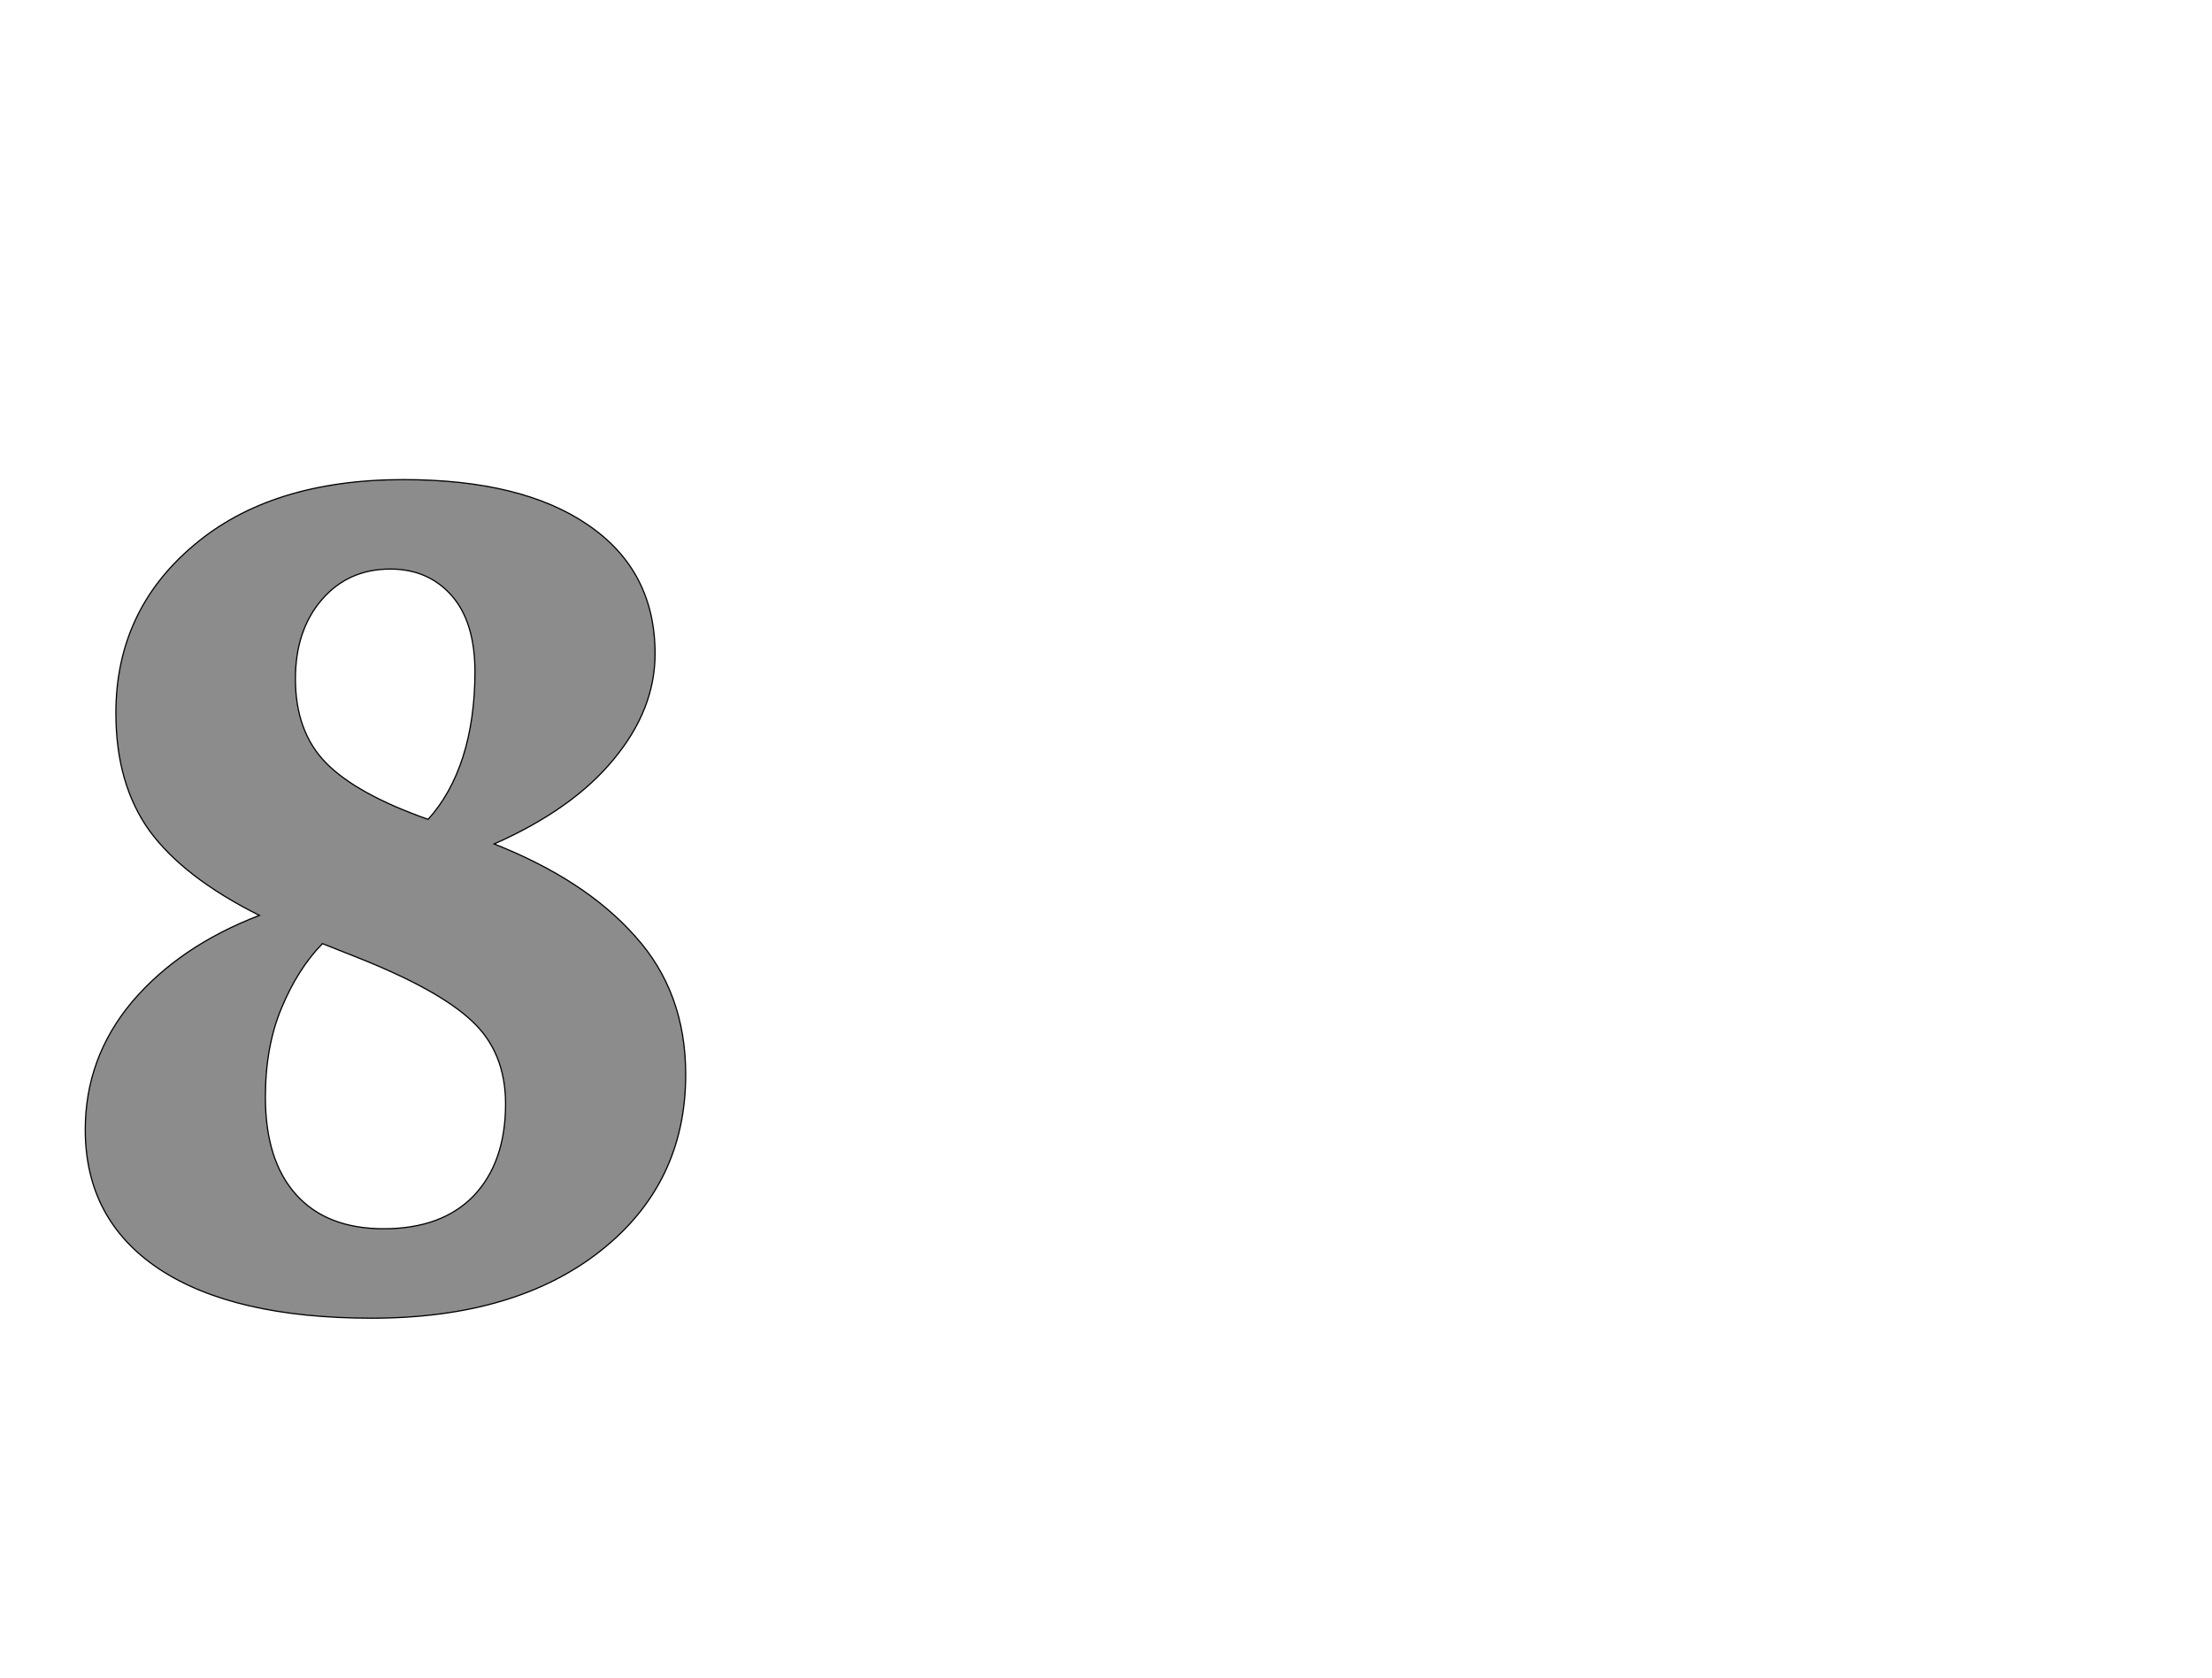 <!--
BEGIN METADATA

BBOX_X_MIN 42
BBOX_Y_MIN -22
BBOX_X_MAX 1042
BBOX_Y_MAX 1375
WIDTH 1000
HEIGHT 1397
H_BEARING_X 42
H_BEARING_Y 1375
H_ADVANCE 1080
V_BEARING_X -498
V_BEARING_Y 699
V_ADVANCE 2795
ORIGIN_X 0
ORIGIN_Y 0

END METADATA
-->

<svg width='3684px' height='2795px' xmlns='http://www.w3.org/2000/svg' version='1.1'>

 <!-- make sure glyph is visible within svg window -->
 <g fill-rule='nonzero'  transform='translate(100 2174)'>

  <!-- draw actual outline using lines and Bezier curves-->
  <path fill='black' stroke='black' fill-opacity='0.45'  stroke-width='2'  d='
 M 42,-292
 Q 42,-412 120,-505
 Q 199,-598 332,-649
 Q 206,-712 149,-790
 Q 93,-868 93,-986
 Q 93,-1156 222,-1265
 Q 351,-1375 572,-1375
 Q 770,-1375 880,-1299
 Q 991,-1223 991,-1085
 Q 991,-992 922,-909
 Q 854,-826 723,-768
 Q 875,-708 958,-614
 Q 1042,-521 1042,-384
 Q 1042,-202 900,-90
 Q 758,22 519,22
 Q 289,22 165,-60
 Q 42,-142 42,-292
 Z

 M 437,-602
 Q 396,-560 369,-495
 Q 342,-431 342,-346
 Q 342,-241 393,-184
 Q 444,-127 539,-127
 Q 636,-127 689,-182
 Q 742,-238 742,-335
 Q 742,-421 686,-473
 Q 630,-526 490,-581
 L 437,-602
 Z

 M 392,-1043
 Q 392,-955 443,-903
 Q 494,-851 613,-809
 Q 651,-851 671,-913
 Q 691,-976 691,-1055
 Q 691,-1138 652,-1182
 Q 613,-1226 550,-1226
 Q 480,-1226 436,-1175
 Q 392,-1124 392,-1043
 Z

  '/>
 </g>
</svg>
